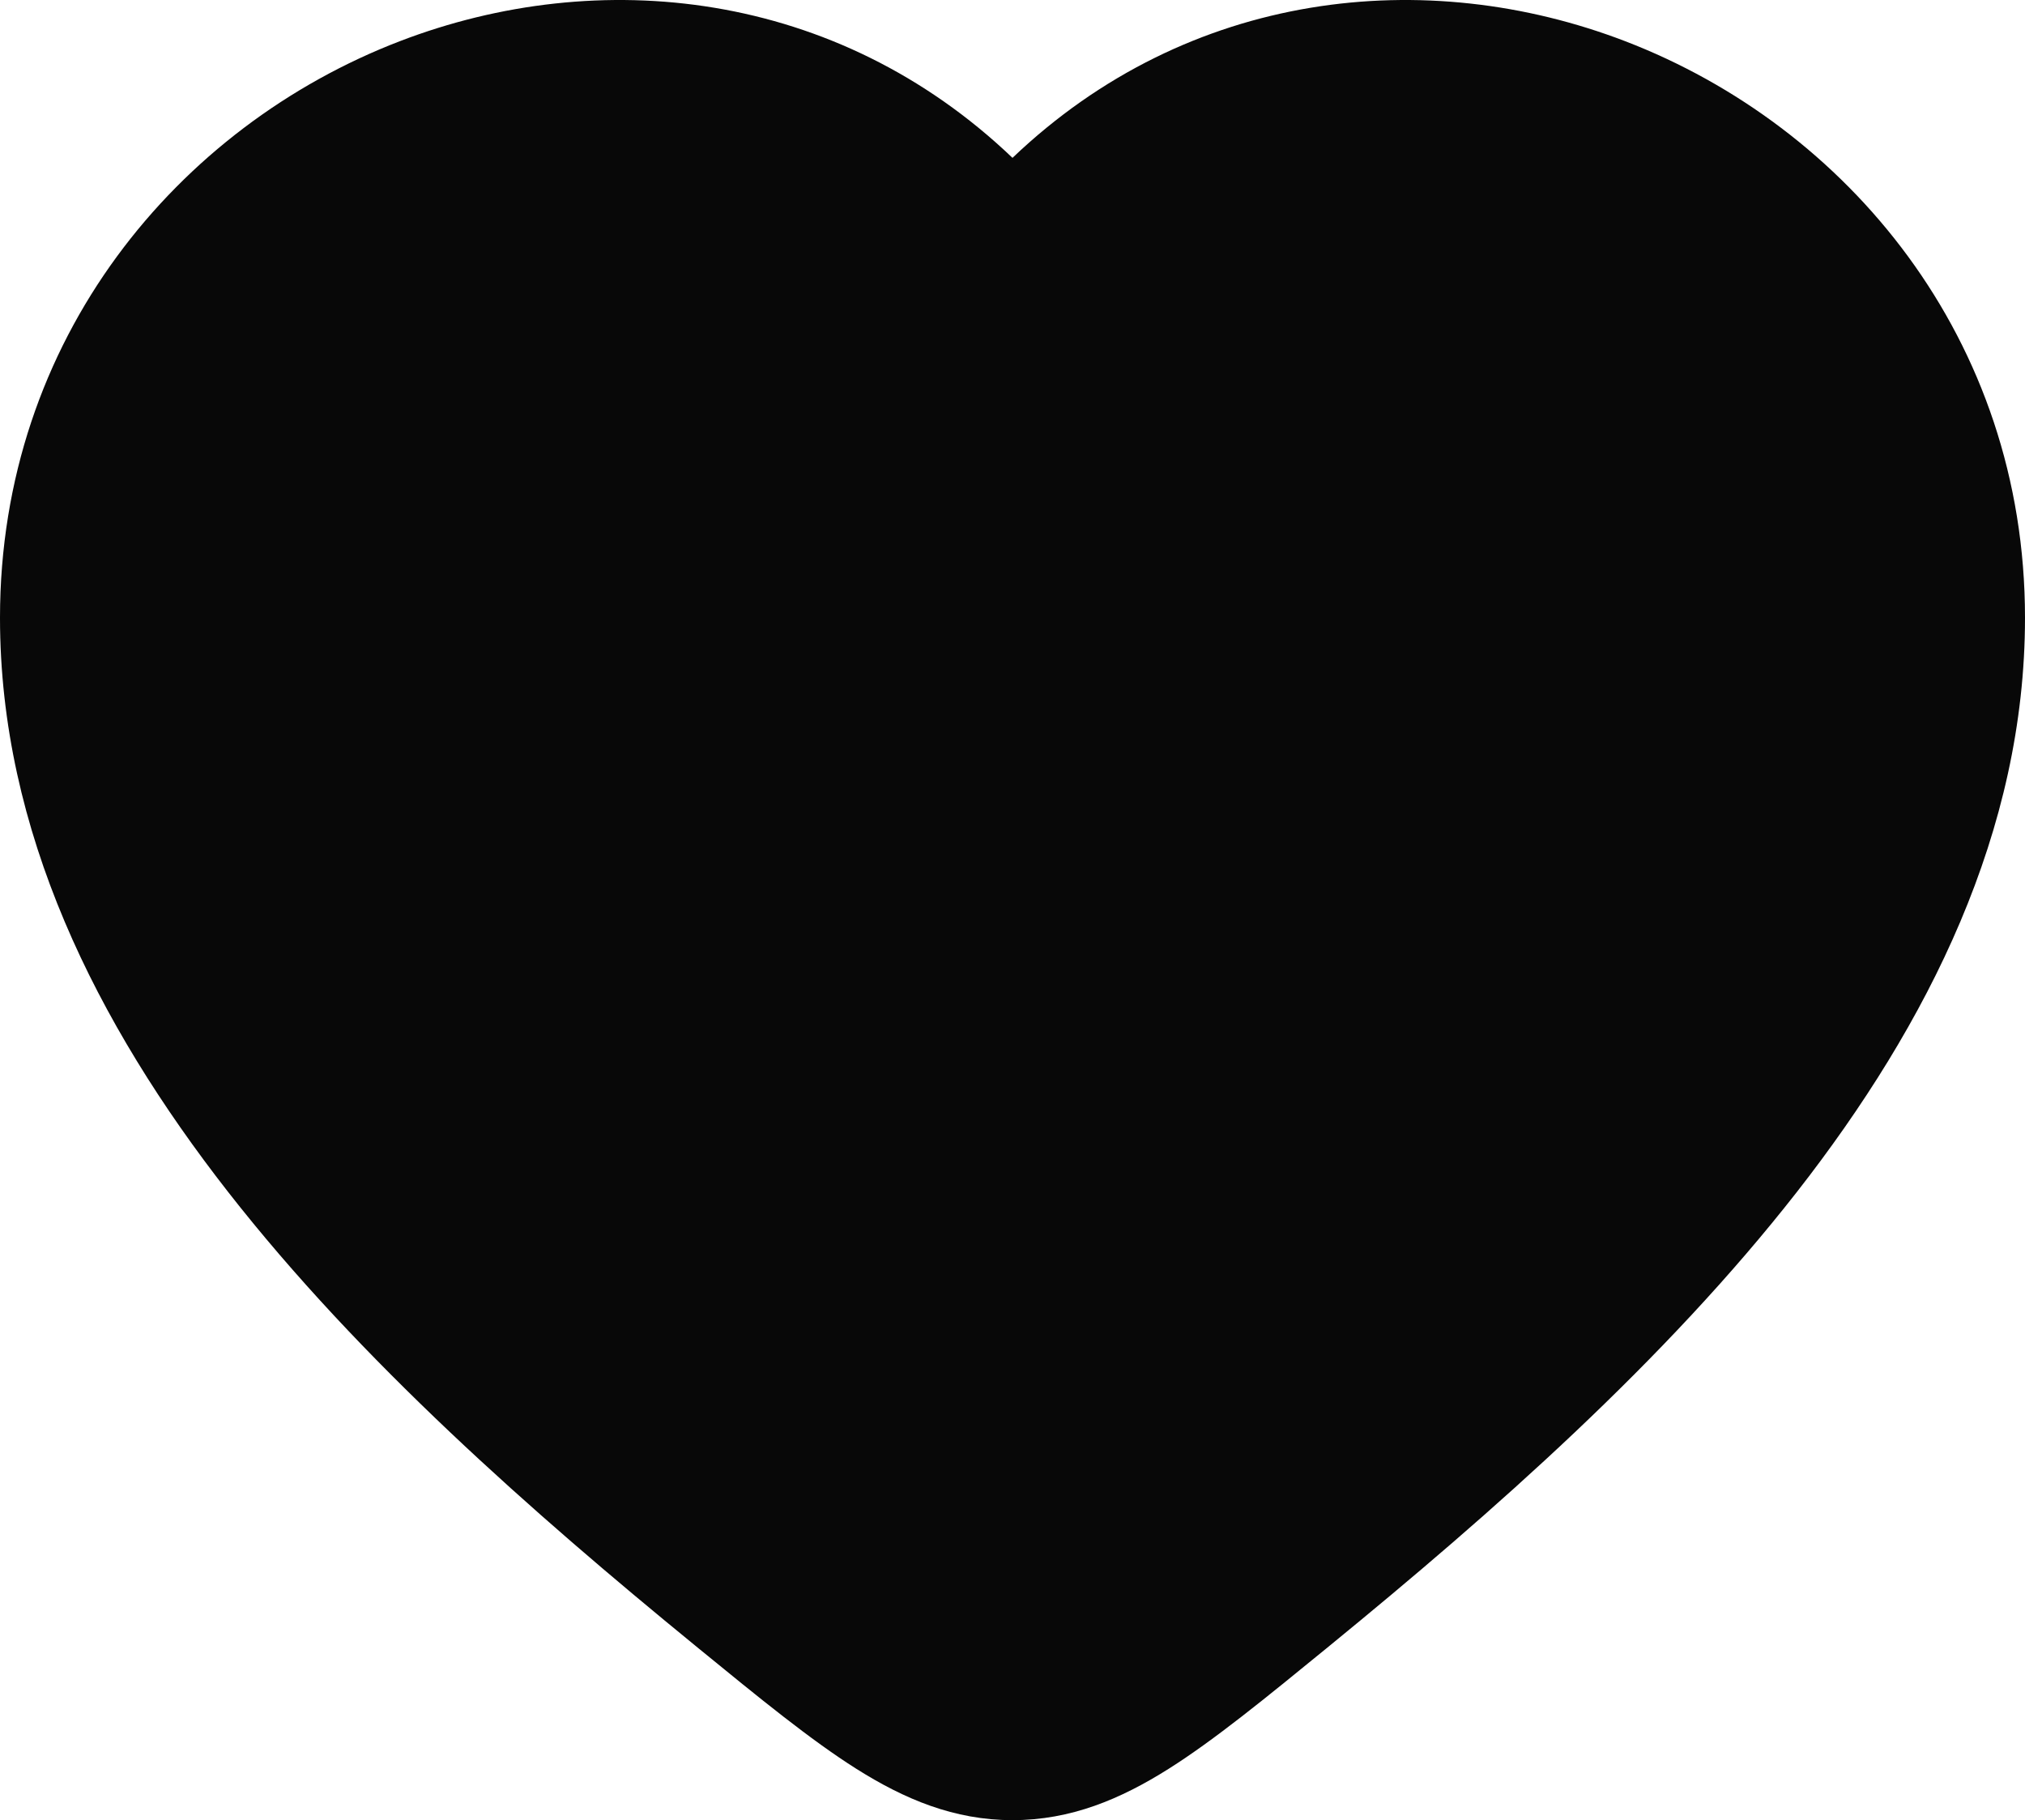 <svg width="89" height="80" viewBox="0 0 89 80" fill="none" xmlns="http://www.w3.org/2000/svg">
<path fill-rule="evenodd" clip-rule="evenodd" d="M44.5 6.938C36.756 -0.453 26.319 -1.547 17.575 1.81C7.825 5.554 0 14.881 0 27.153C0 36.523 4.231 44.97 10.025 52.389C15.819 59.807 23.394 66.475 30.544 72.319L30.706 72.452C33.383 74.639 35.63 76.476 37.63 77.739C39.748 79.076 41.932 80 44.5 80C47.068 80 49.252 79.076 51.37 77.739C53.37 76.476 55.617 74.639 58.294 72.452L58.456 72.319C65.606 66.475 73.181 59.807 78.975 52.389C84.769 44.97 89 36.523 89 27.153C89 14.881 81.175 5.554 71.426 1.81C62.681 -1.547 52.243 -0.453 44.5 6.938Z" fill="#080808"/>
</svg>
